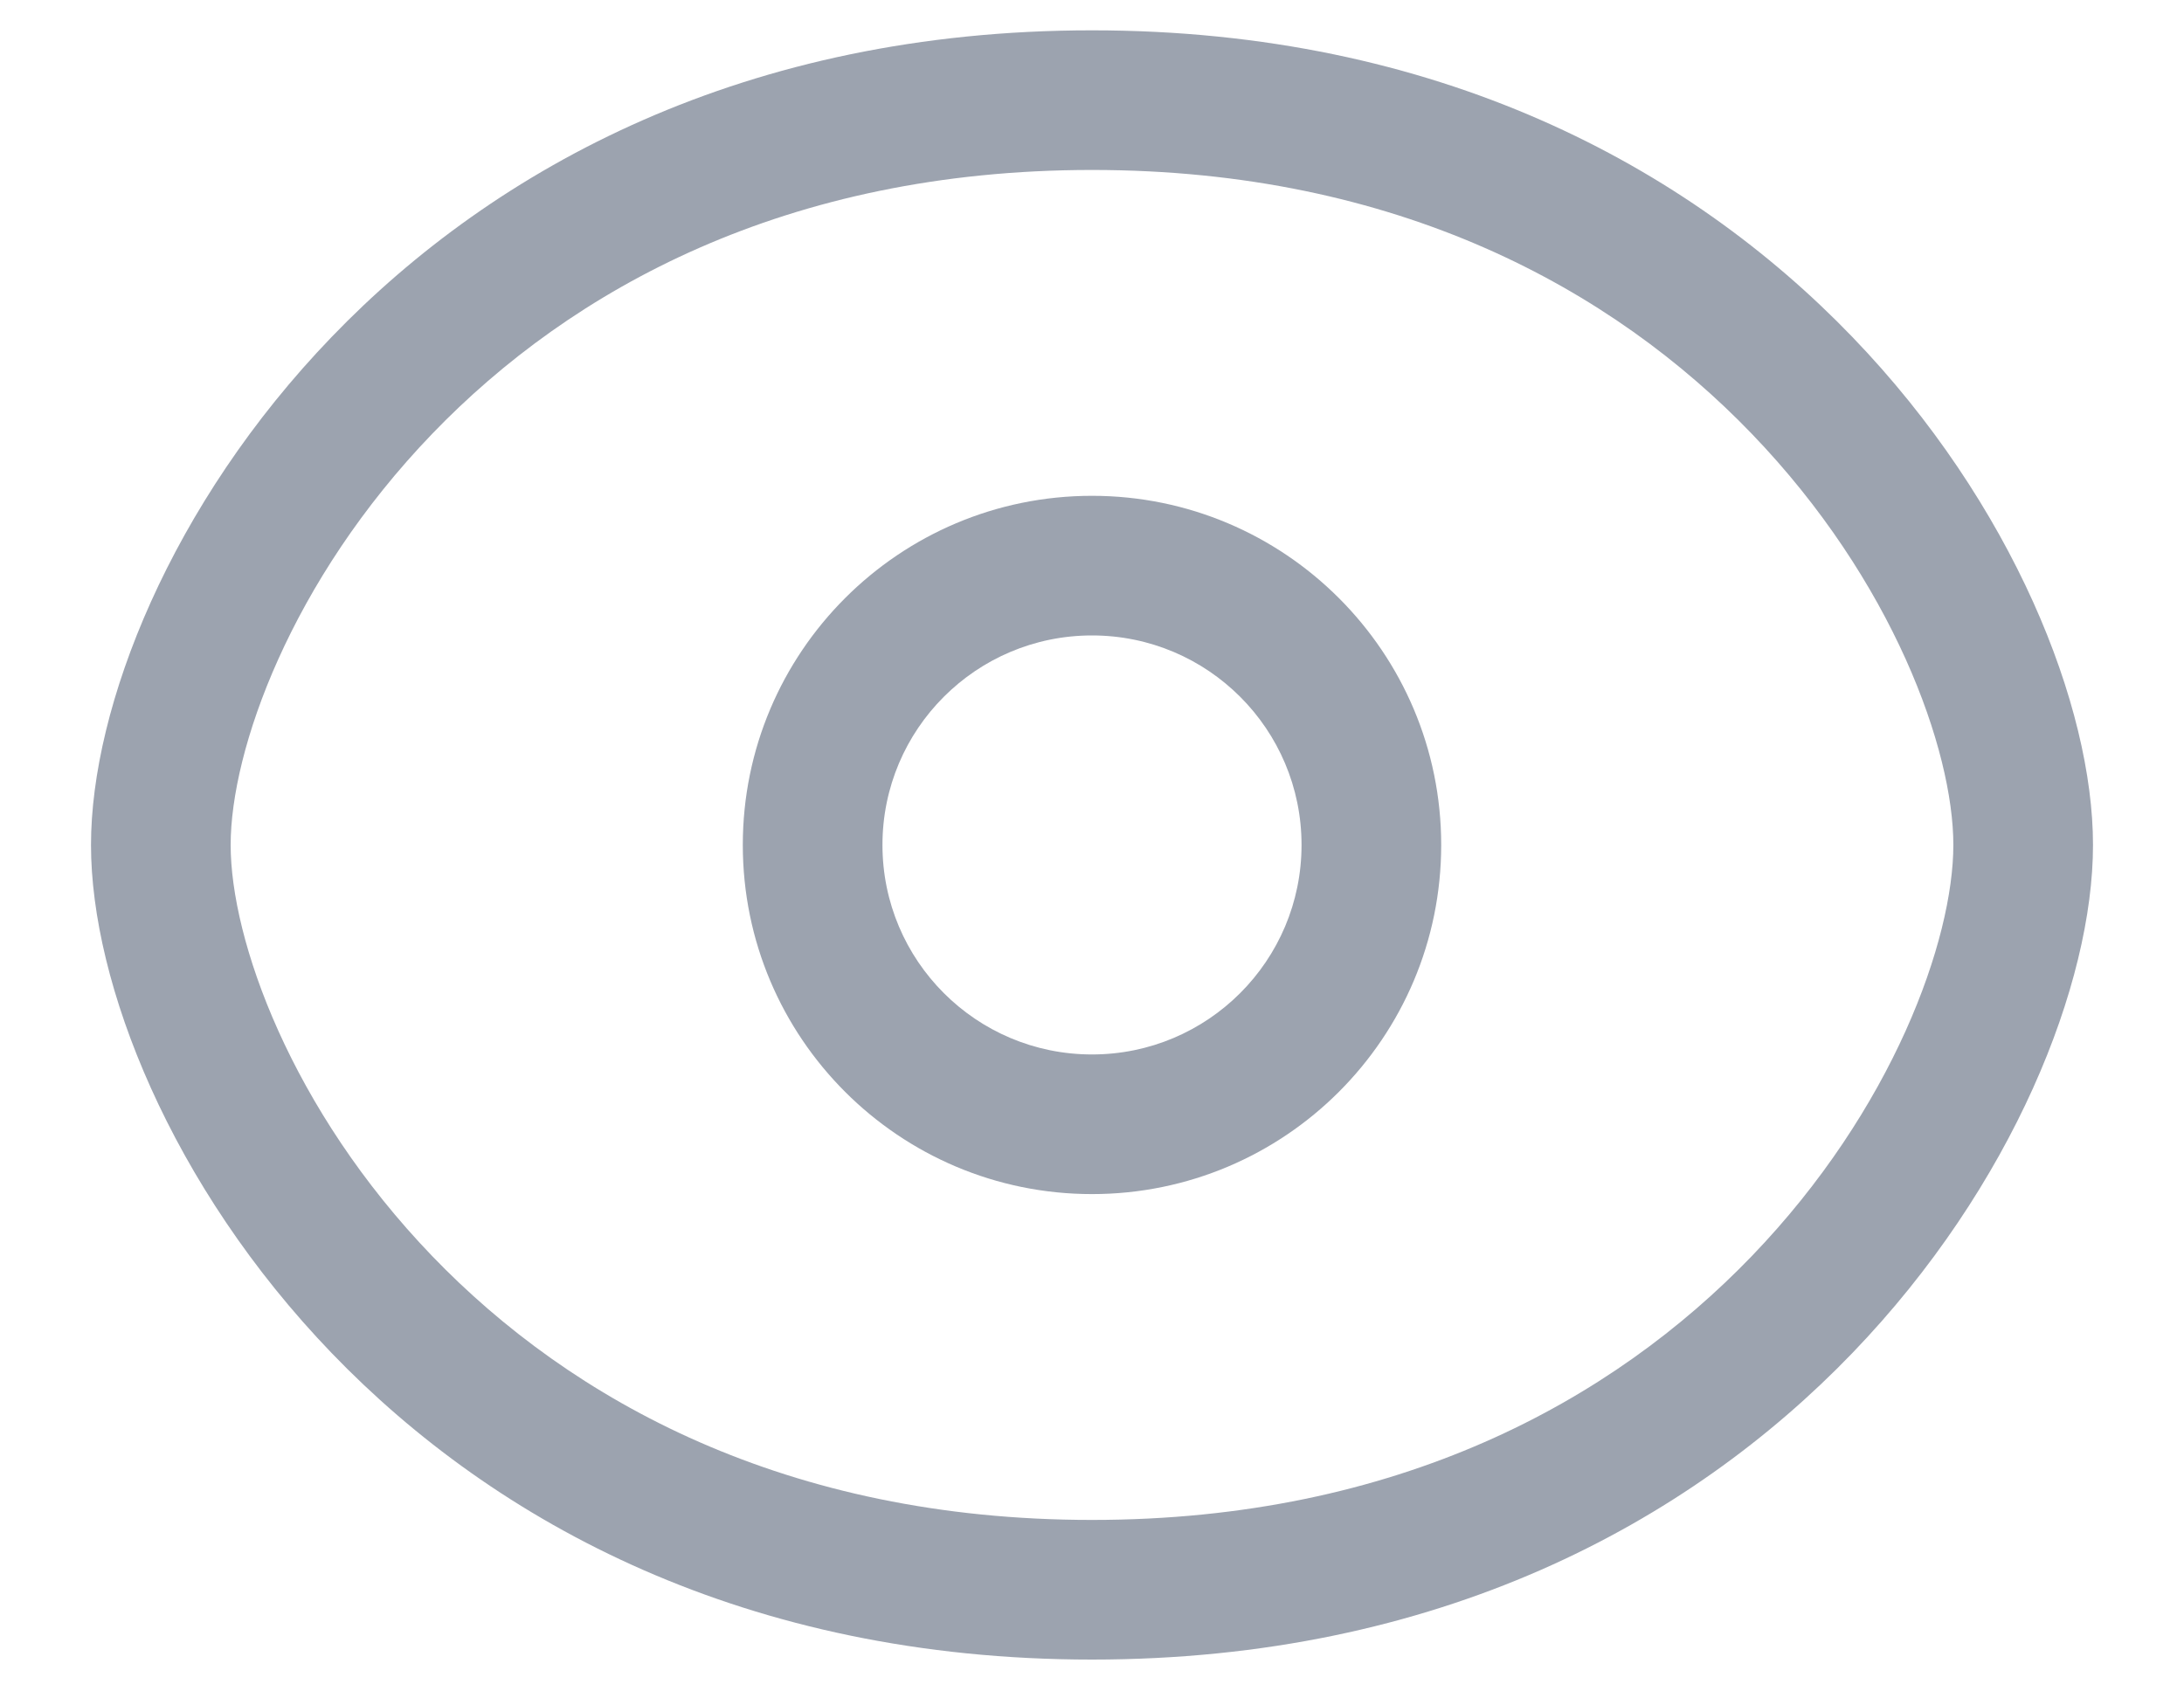 <svg width="18" height="14" viewBox="0 0 18 14" fill="none" xmlns="http://www.w3.org/2000/svg">
<path fill-rule="evenodd" clip-rule="evenodd" d="M9 4.087C7.411 4.087 6.122 5.376 6.122 6.965C6.122 8.555 7.411 9.843 9 9.843C10.589 9.843 11.878 8.555 11.878 6.965C11.878 5.376 10.589 4.087 9 4.087ZM7.273 6.965C7.273 6.011 8.046 5.238 9 5.238C9.954 5.238 10.727 6.011 10.727 6.965C10.727 7.919 9.954 8.692 9 8.692C8.046 8.692 7.273 7.919 7.273 6.965Z" fill="#9CA3AF"/>
<path fill-rule="evenodd" clip-rule="evenodd" d="M9 0.25C6.149 0.25 4.083 1.376 2.734 2.777C1.407 4.154 0.75 5.825 0.75 6.965C0.75 8.105 1.407 9.776 2.734 11.154C4.083 12.555 6.149 13.68 9 13.68C11.851 13.68 13.917 12.555 15.266 11.154C16.593 9.776 17.25 8.105 17.25 6.965C17.25 5.825 16.593 4.154 15.266 2.777C13.917 1.376 11.851 0.25 9 0.25ZM1.901 6.965C1.901 6.186 2.395 4.788 3.563 3.575C4.708 2.386 6.479 1.401 9 1.401C11.521 1.401 13.292 2.386 14.437 3.575C15.605 4.788 16.099 6.186 16.099 6.965C16.099 7.744 15.605 9.142 14.437 10.355C13.292 11.544 11.521 12.529 9 12.529C6.479 12.529 4.708 11.544 3.563 10.355C2.395 9.142 1.901 7.744 1.901 6.965Z" fill="#9CA3AF"/>
</svg>
